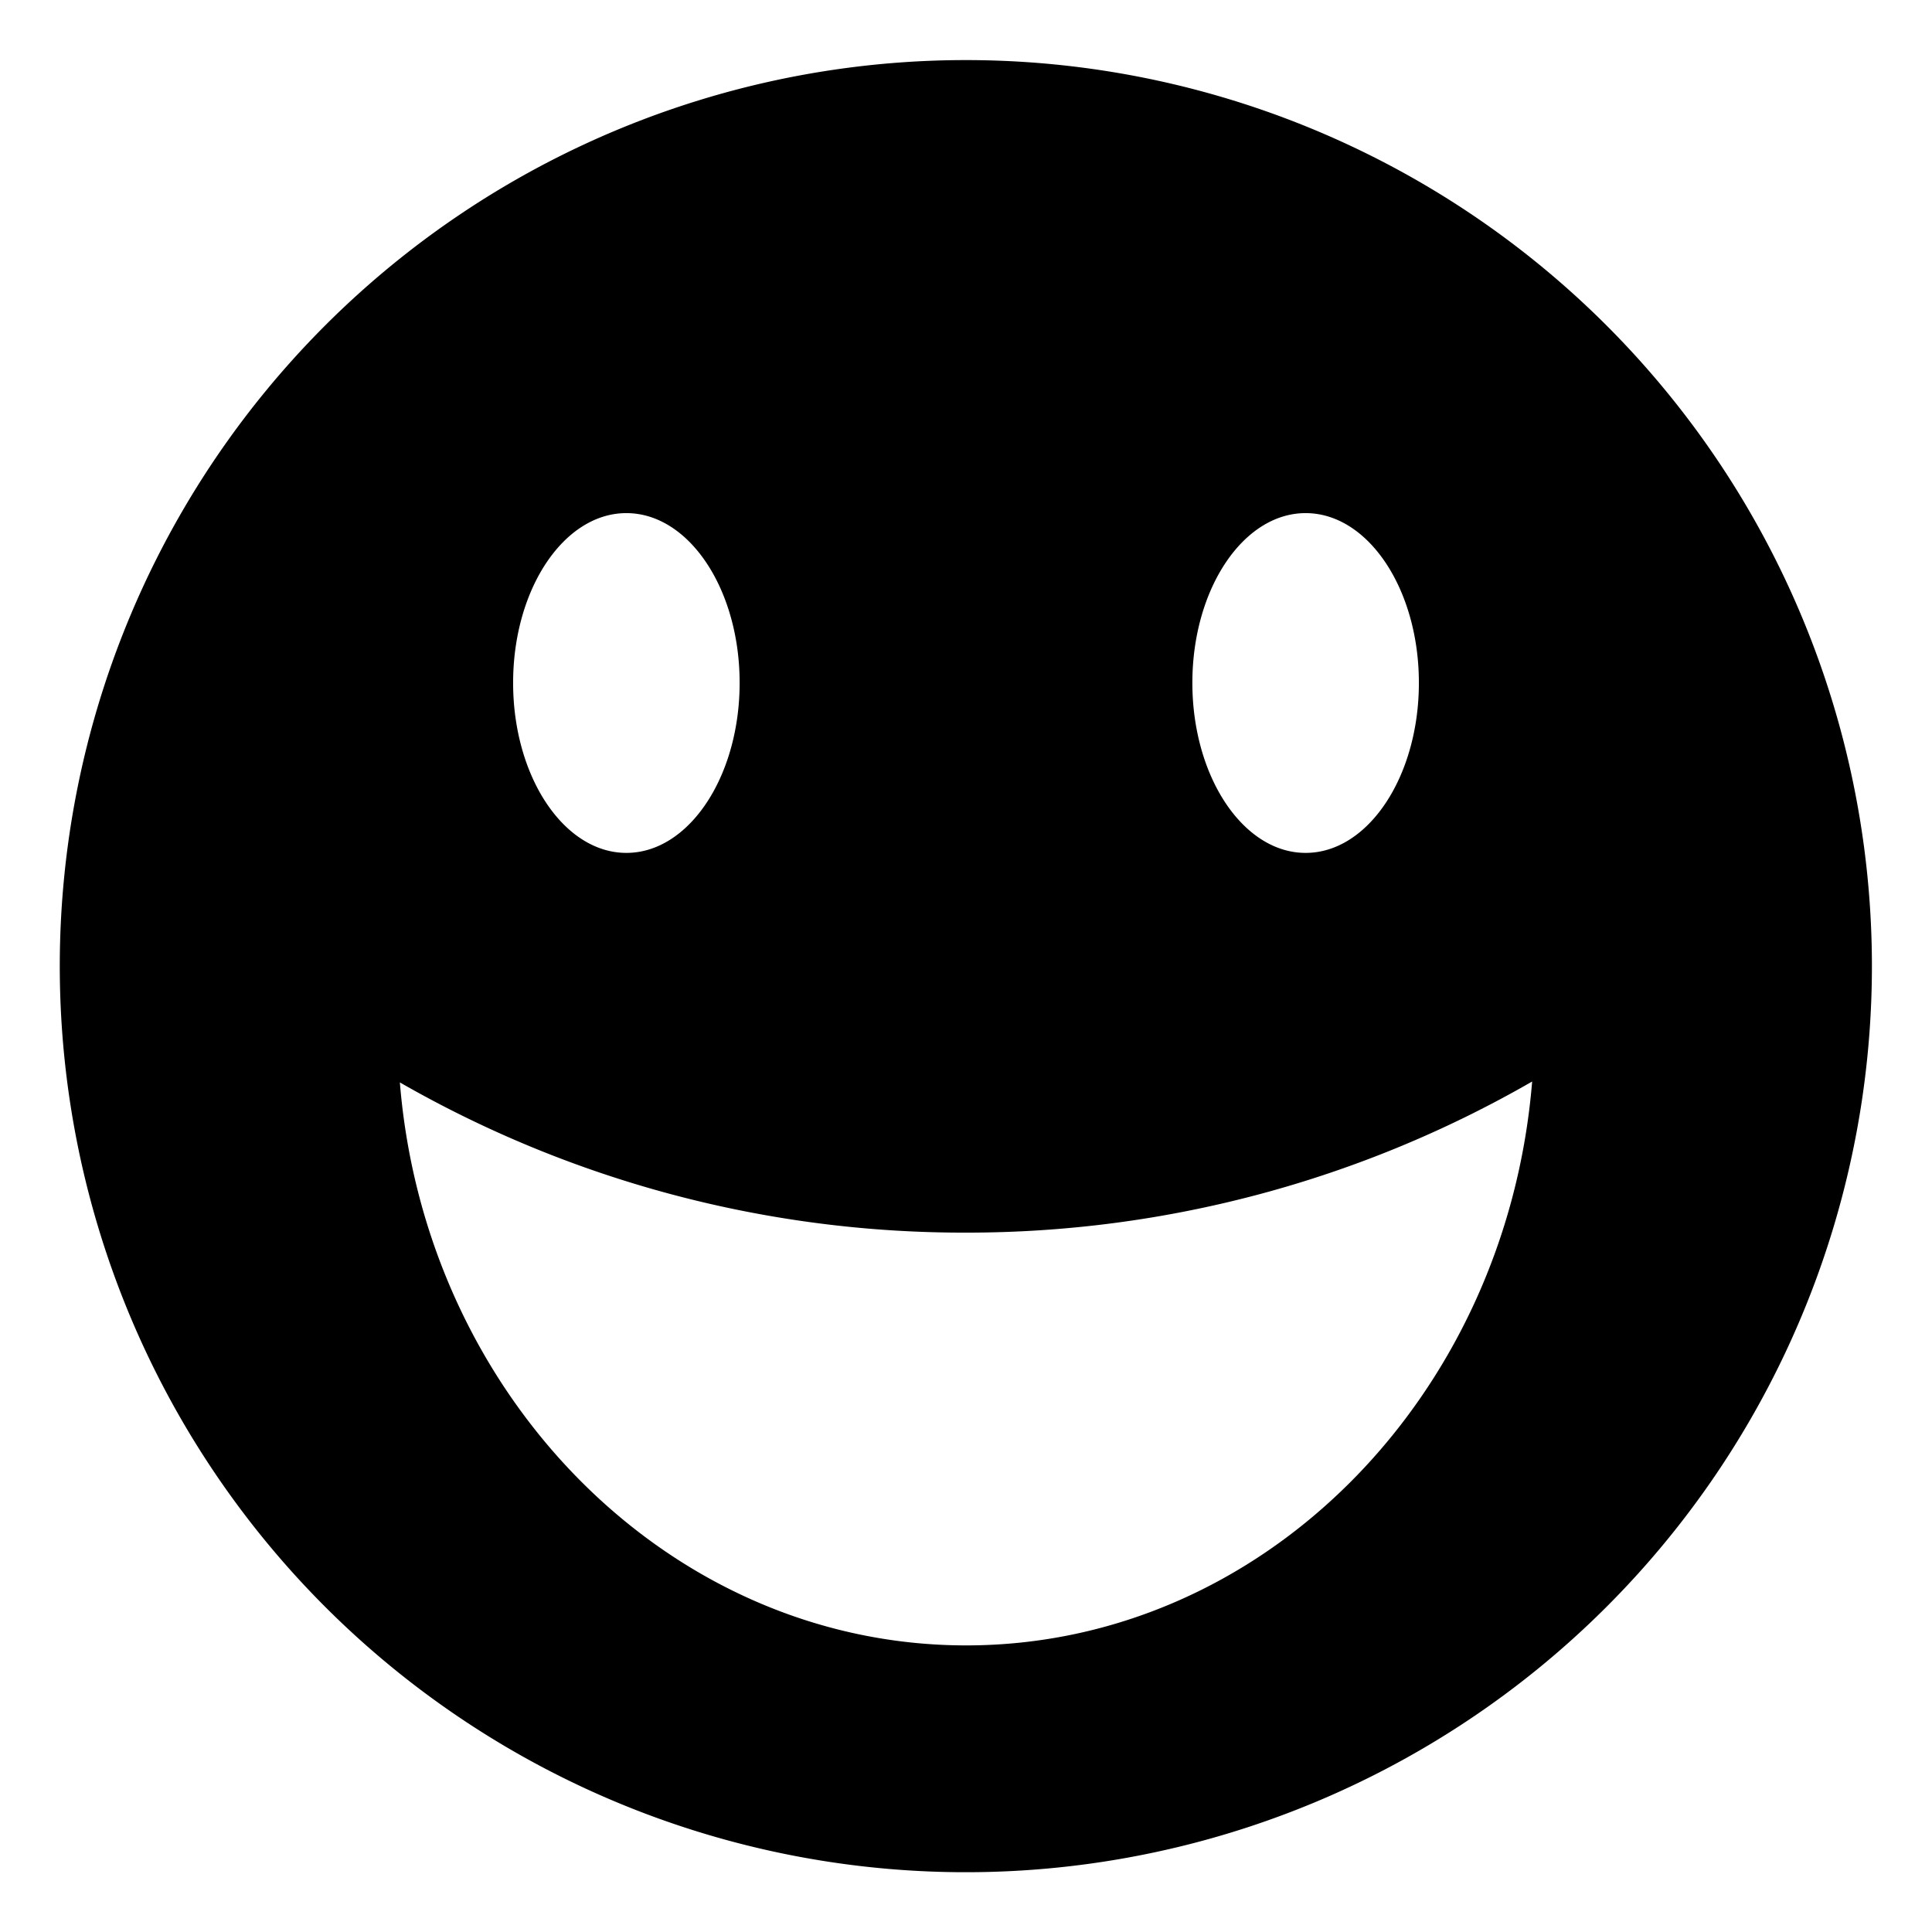 <svg id="Icon_Pack_1B-" data-name="Icon Pack 1B-" xmlns="http://www.w3.org/2000/svg" viewBox="0 0 64.31 64.31"><path d="M32.16,2A30.16,30.16,0,1,0,62.31,32.16,30.16,30.16,0,0,0,32.16,2Zm11.3,15.08c2.08,0,3.77,2.53,3.77,5.65s-1.69,5.66-3.77,5.66-3.77-2.54-3.77-5.66S41.38,17.08,43.46,17.08Zm-22.61,0c2.08,0,3.77,2.53,3.77,5.65s-1.69,5.66-3.77,5.66-3.77-2.54-3.77-5.66S18.77,17.08,20.85,17.08ZM32.16,54.77c-9.83,0-18-8.24-18.85-18.74a37.71,37.71,0,0,0,18.85,5A37.68,37.68,0,0,0,51,36C50.14,46.54,42,54.77,32.16,54.77Z"/></svg>